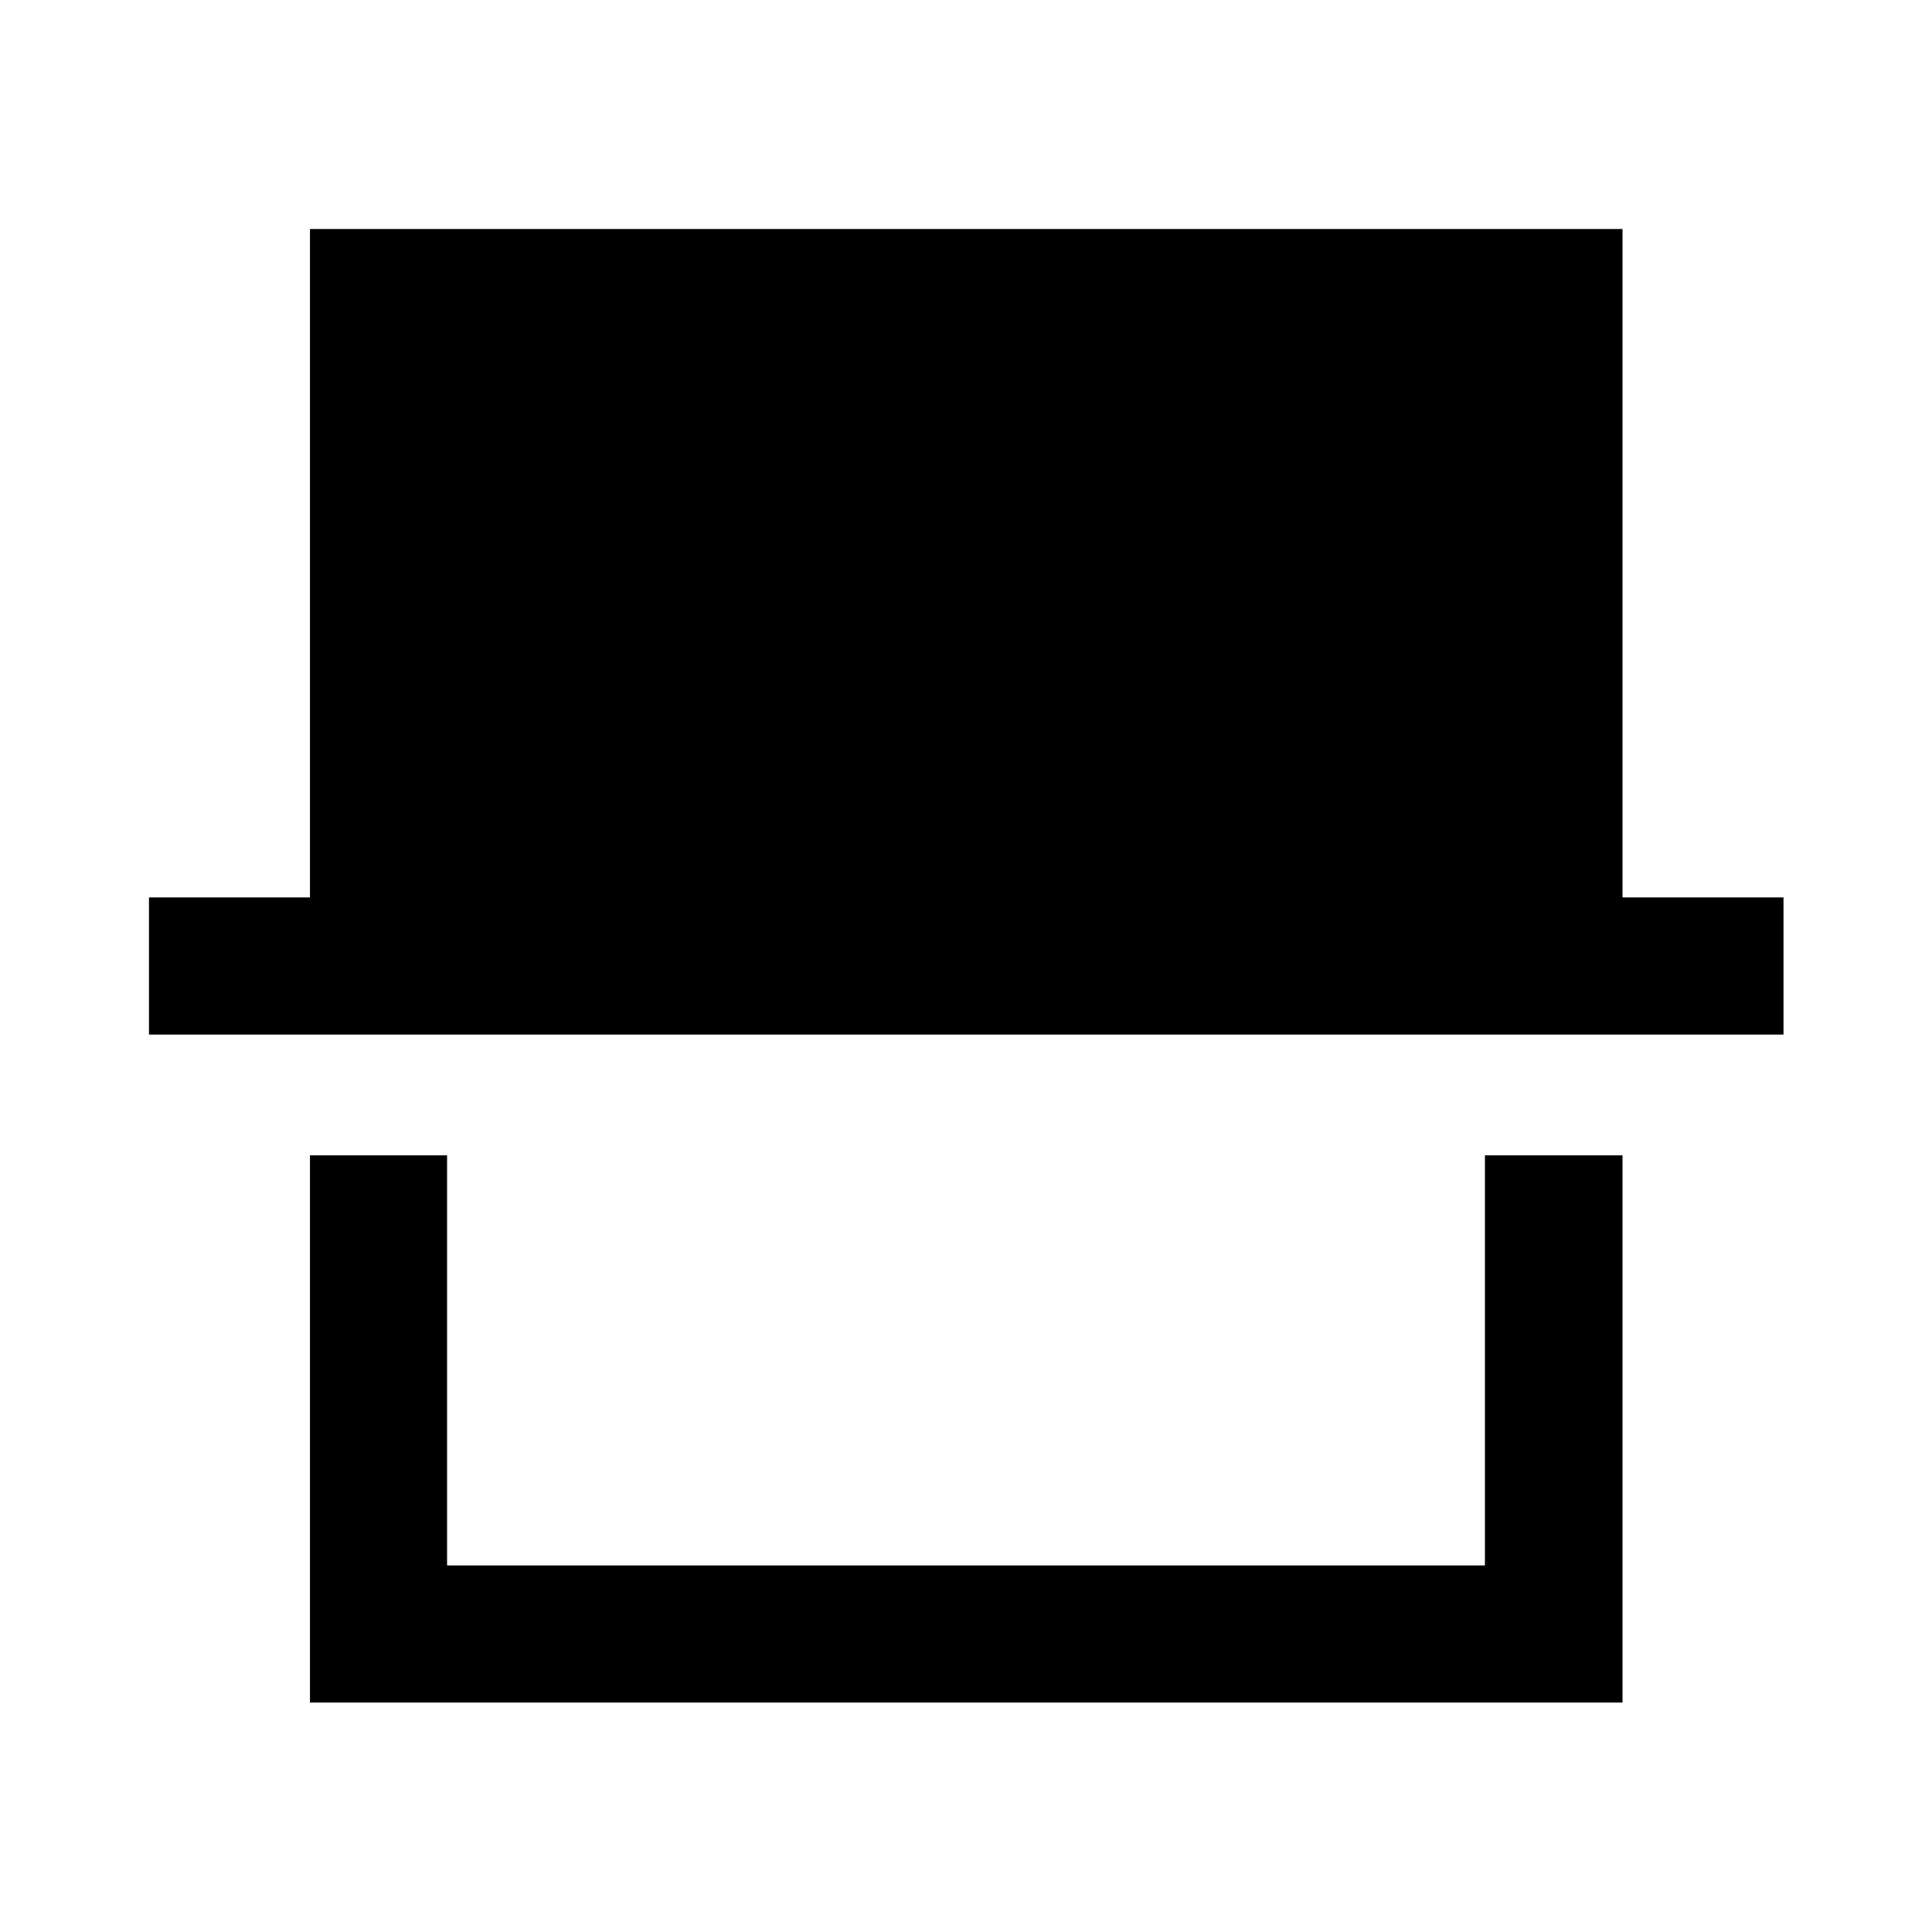 <svg xmlns="http://www.w3.org/2000/svg" width="48" height="48" viewBox="0 -960 960 960"><path d="M154.02-114.02v-271.91h68.13v203.78h515.7v-203.78h68.37v271.91h-652.2Zm-80-331.91v-68.14h80v-332.15h652.2v332.15h80v68.14H74.02Zm663.83 263.78h-515.7 515.7Z"/></svg>